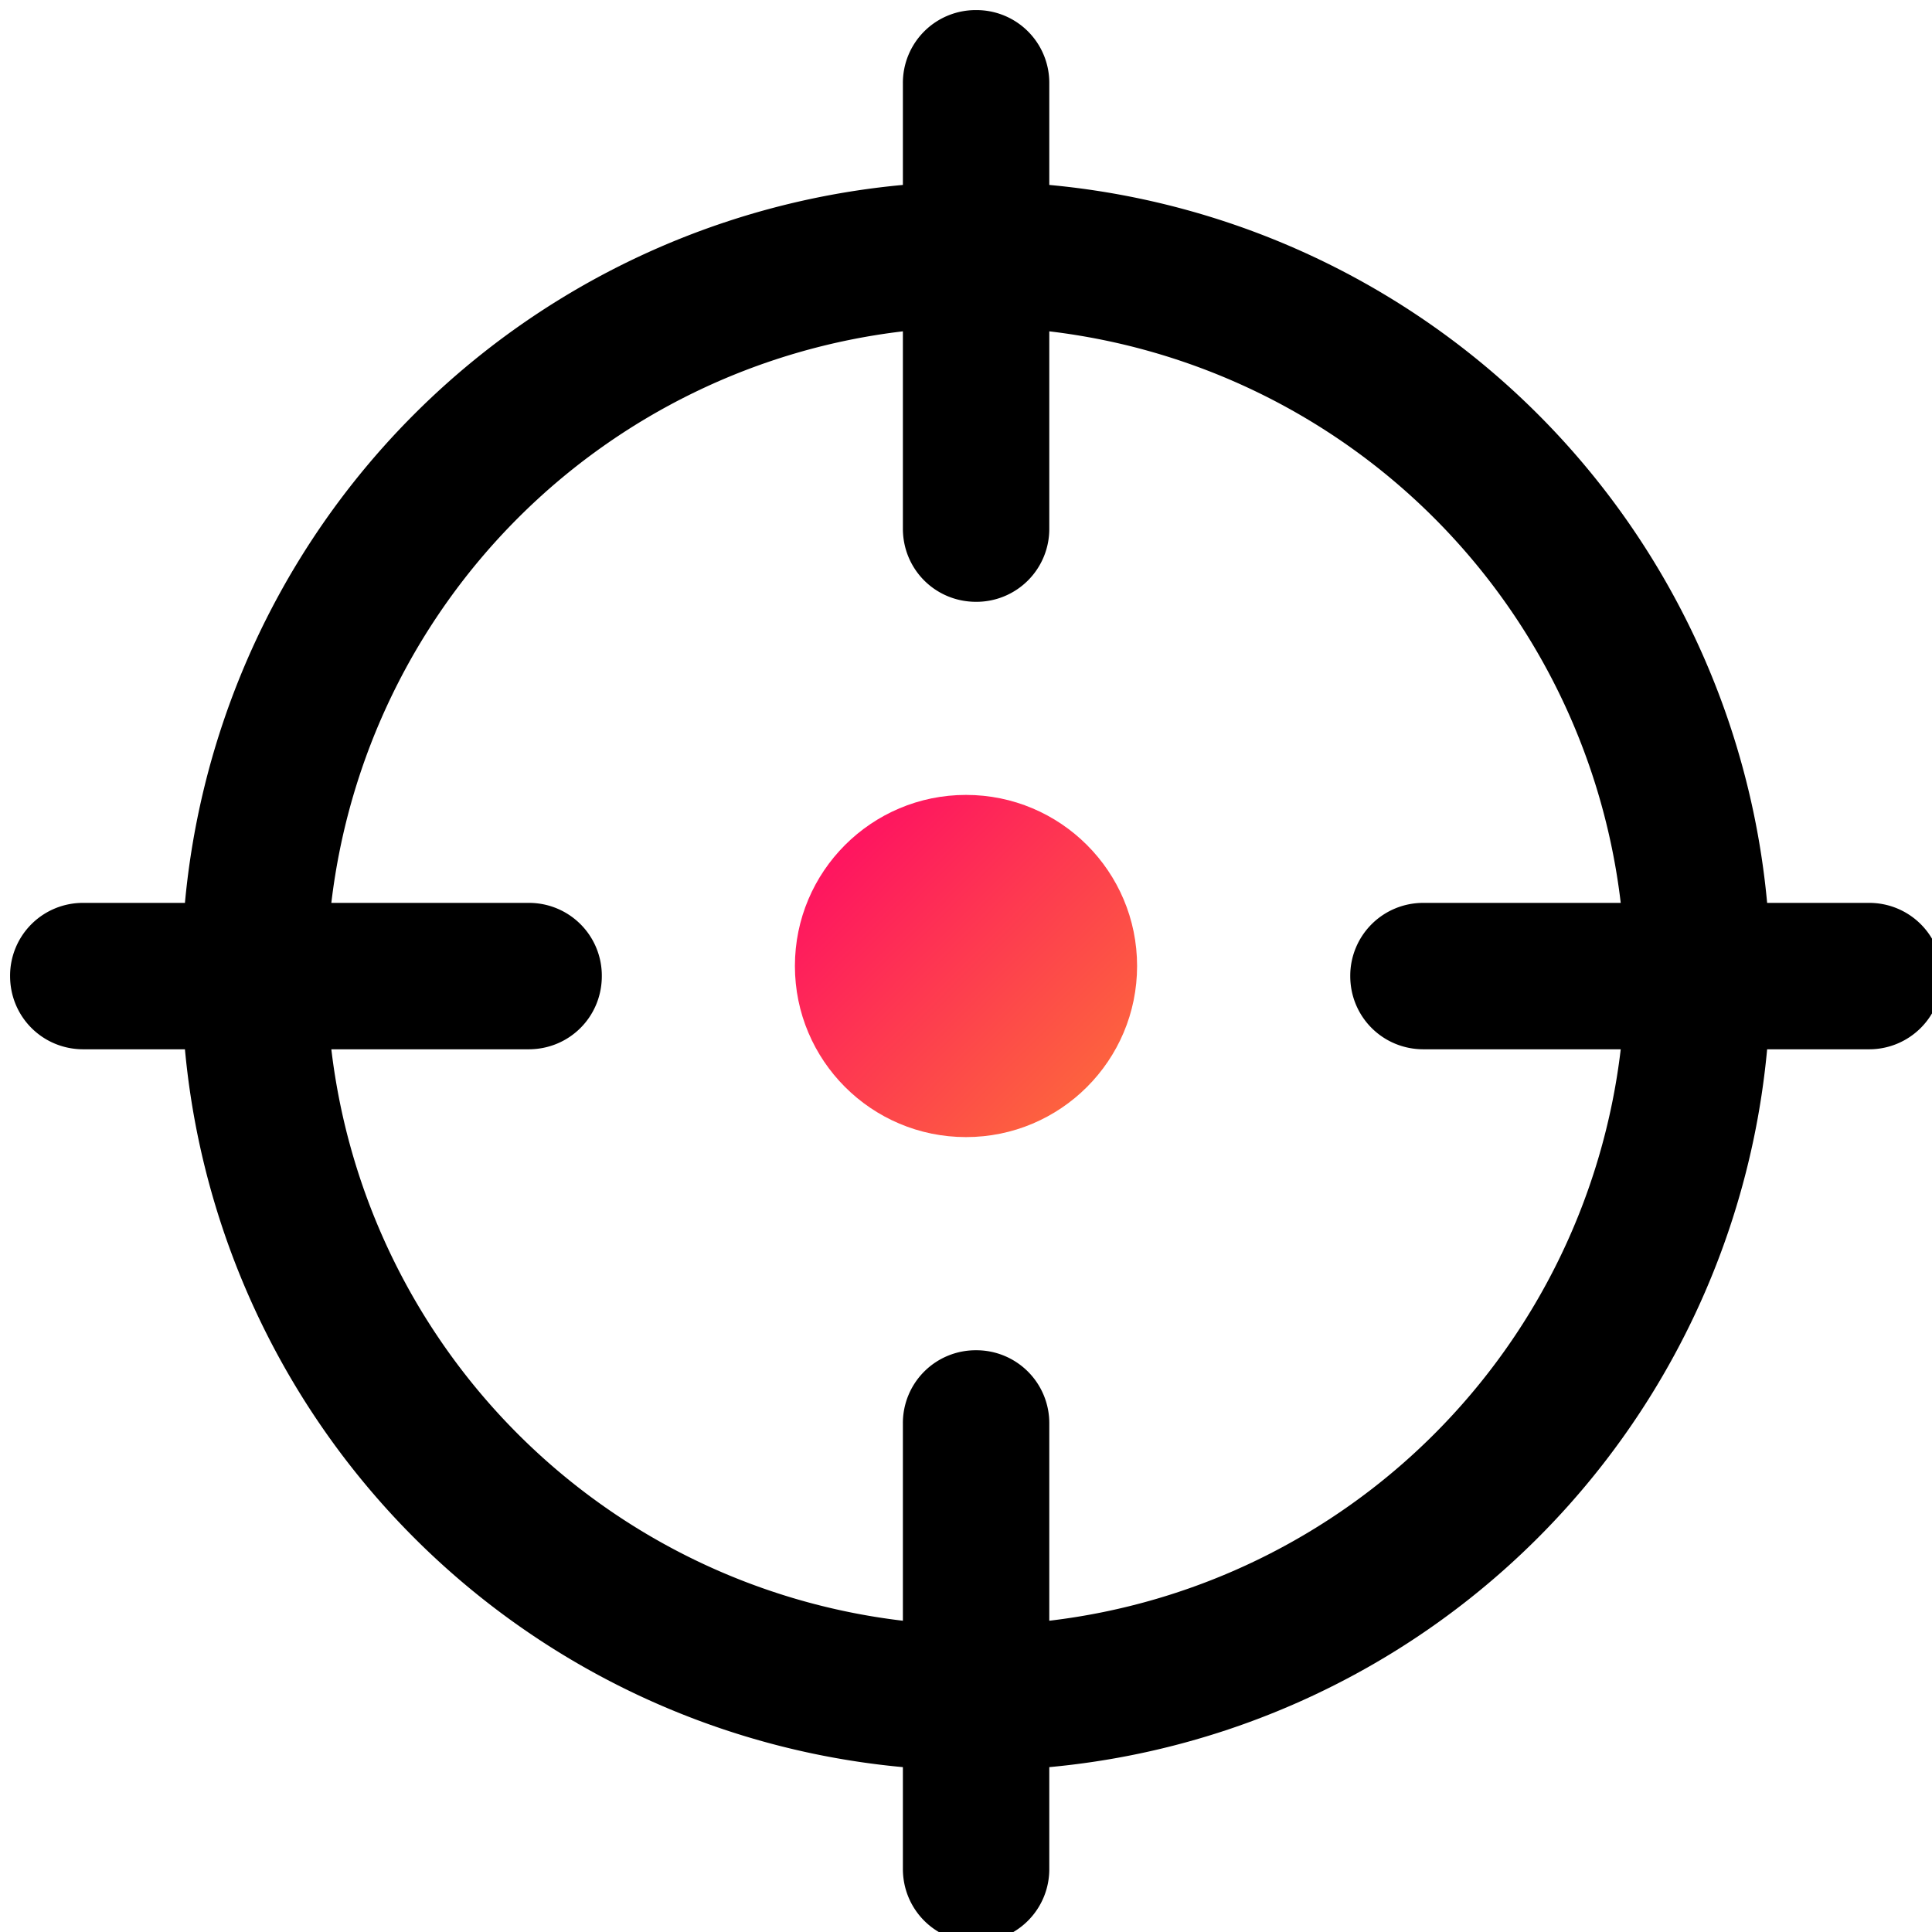 <svg xmlns="http://www.w3.org/2000/svg" width="18" height="18"><defs><linearGradient id="a" x1="0%" x2="102%" y1="0%" y2="101%"><stop offset="0%" stop-color="#FF0467"/><stop offset="100%" stop-color="#FC7437"/></linearGradient></defs><g fill="none" fill-rule="evenodd"><path fill="#000" d="M17.412 8.412h-.948a7.4 7.4 0 00-6.688-6.689V.776a.678.678 0 00-.682-.682.678.678 0 00-.682.682v.947a7.4 7.4 0 00-6.689 6.689H.776a.678.678 0 00-.682.682c0 .379.303.682.682.682h.947a7.4 7.4 0 006.689 6.688v.948c0 .379.303.682.682.682a.679.679 0 00.682-.682v-.948a7.4 7.4 0 006.688-6.688h.948a.679.679 0 00.682-.682.678.678 0 00-.682-.682zM9.776 15.1v-1.838a.679.679 0 00-.682-.682.678.678 0 00-.682.682V15.1a6.08 6.08 0 01-5.325-5.324h1.838c.38 0 .682-.303.682-.682a.678.678 0 00-.682-.682H3.087a6.081 6.081 0 015.325-5.325v1.838c0 .38.303.682.682.682a.679.679 0 00.682-.682V3.087A6.08 6.08 0 0115.1 8.412h-1.838a.679.679 0 00-.682.682c0 .379.303.682.682.682H15.1A6.078 6.078 0 019.776 15.1z"/><circle cx="9" cy="9" r="1.594" fill="url(#a)"/></g></svg>